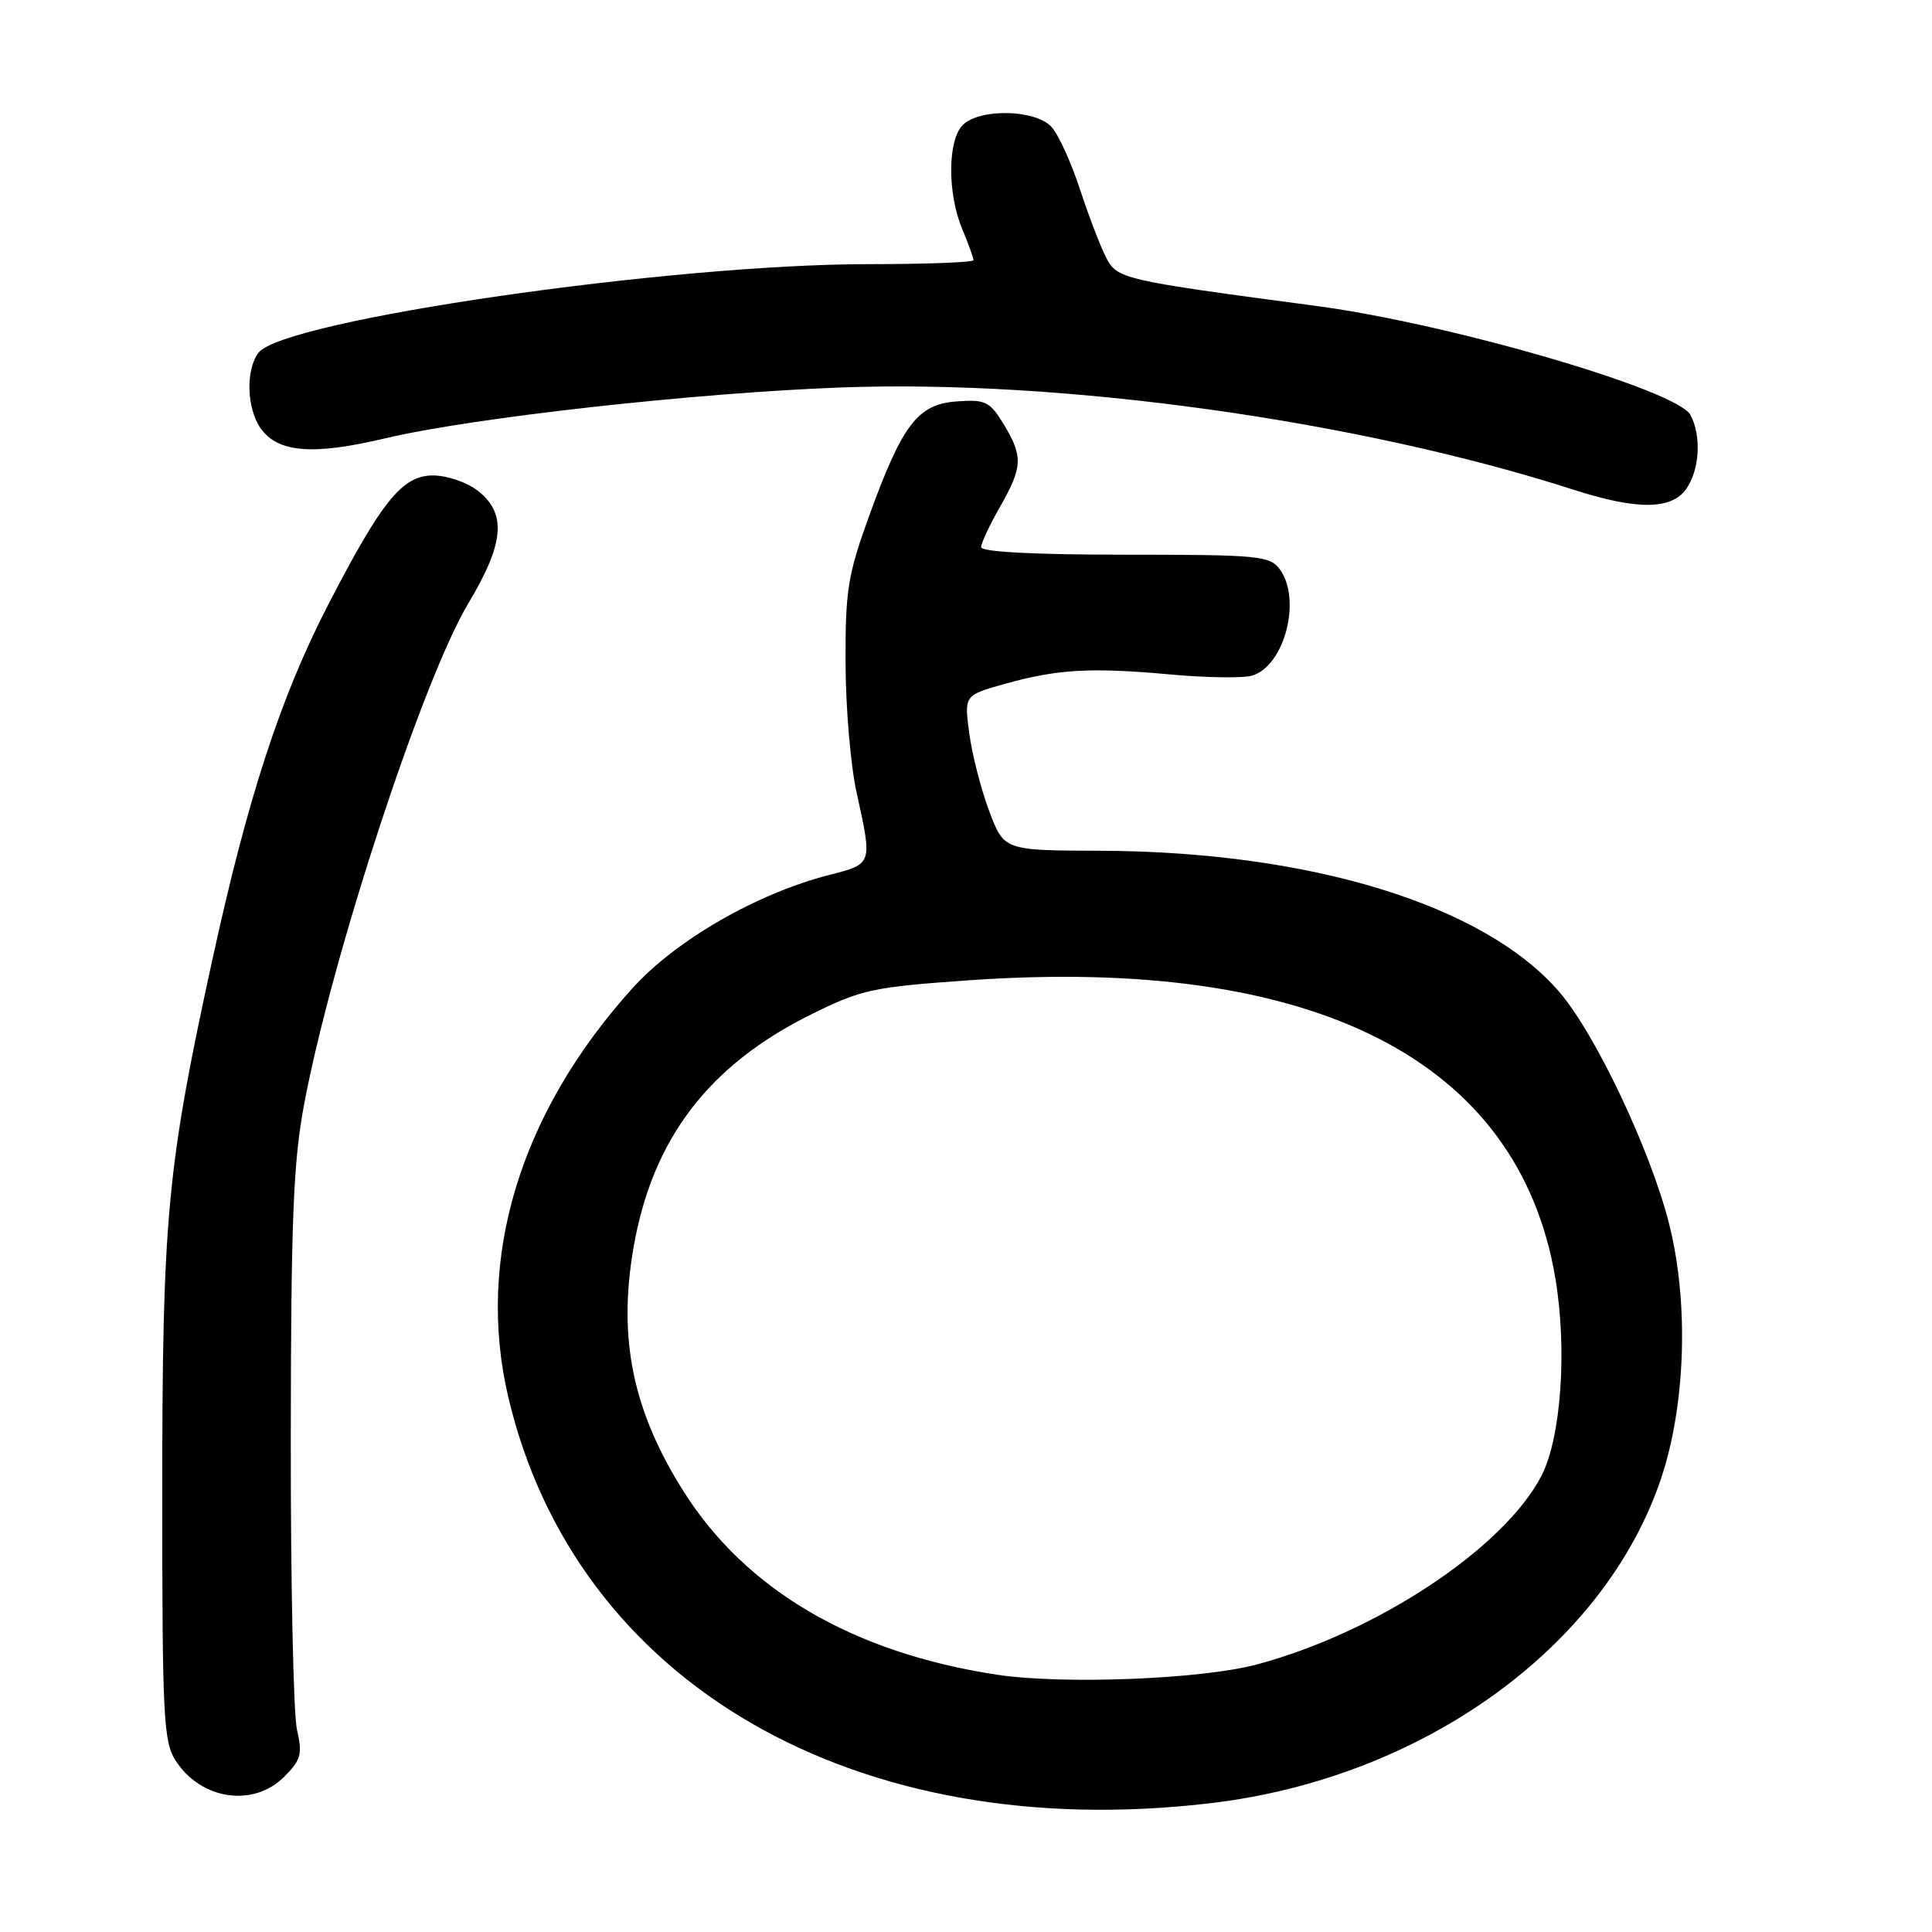 <?xml version="1.0" encoding="UTF-8" standalone="no"?>
<!DOCTYPE svg PUBLIC "-//W3C//DTD SVG 1.1//EN" "http://www.w3.org/Graphics/SVG/1.1/DTD/svg11.dtd" >
<svg xmlns="http://www.w3.org/2000/svg" xmlns:xlink="http://www.w3.org/1999/xlink" version="1.1" viewBox="0 0 256 256">
 <g >
 <path fill="currentColor"
d=" M 160.50 238.92 C 188.52 235.59 212.54 218.28 220.07 196.00 C 223.37 186.23 223.81 172.62 221.16 162.14 C 218.69 152.39 211.39 136.97 206.61 131.43 C 196.68 119.90 173.66 112.83 145.76 112.73 C 133.03 112.69 133.03 112.69 131.06 107.43 C 129.98 104.54 128.79 99.91 128.43 97.15 C 127.76 92.13 127.76 92.13 133.13 90.62 C 140.12 88.66 144.61 88.41 155.19 89.38 C 159.98 89.81 164.82 89.88 165.96 89.51 C 170.24 88.16 172.49 79.41 169.58 75.44 C 168.26 73.64 166.81 73.50 149.08 73.50 C 137.02 73.50 130.00 73.13 130.01 72.50 C 130.02 71.95 131.14 69.54 132.51 67.15 C 135.52 61.88 135.58 60.47 132.98 56.19 C 131.14 53.19 130.58 52.91 126.76 53.19 C 121.58 53.57 119.55 56.24 115.09 68.57 C 112.35 76.15 112.00 78.31 112.04 87.80 C 112.05 93.69 112.71 101.42 113.50 105.00 C 115.61 114.58 115.65 114.46 109.86 115.94 C 100.28 118.40 89.56 124.57 83.80 130.95 C 68.89 147.46 63.03 166.76 67.35 185.12 C 76.29 223.09 113.40 244.53 160.50 238.92 Z  M 37.65 235.44 C 39.89 233.20 40.10 232.43 39.35 229.19 C 38.88 227.16 38.51 209.75 38.53 190.50 C 38.56 161.43 38.86 153.93 40.32 146.21 C 44.02 126.60 56.05 89.96 62.06 79.94 C 66.81 72.03 67.16 68.06 63.37 65.07 C 61.89 63.91 59.26 63.00 57.37 63.00 C 53.32 63.00 50.61 66.34 43.48 80.14 C 37.17 92.37 32.81 105.72 28.09 127.39 C 22.12 154.74 21.50 161.39 21.50 198.04 C 21.50 227.75 21.66 230.83 23.31 233.35 C 26.68 238.50 33.58 239.51 37.65 235.44 Z  M 223.44 64.78 C 225.22 62.24 225.47 57.75 223.99 54.98 C 222.22 51.67 192.09 42.89 174.48 40.55 C 148.69 37.12 148.03 36.97 146.56 34.12 C 145.82 32.68 144.26 28.61 143.10 25.08 C 141.94 21.54 140.25 17.83 139.34 16.83 C 137.23 14.49 129.81 14.33 127.57 16.57 C 125.56 18.58 125.52 25.61 127.50 30.35 C 128.32 32.32 129.00 34.18 129.00 34.47 C 129.00 34.76 122.76 35.00 115.13 35.00 C 88.71 35.00 37.53 42.43 34.25 46.74 C 32.54 48.99 32.68 54.10 34.53 56.74 C 36.80 59.98 41.42 60.36 51.00 58.09 C 62.60 55.34 92.12 52.05 111.50 51.34 C 140.91 50.26 179.99 55.72 208.50 64.89 C 216.93 67.60 221.49 67.56 223.44 64.78 Z  M 132.04 221.90 C 113.01 218.99 98.81 210.67 90.56 197.59 C 83.85 186.96 81.87 177.36 83.93 165.39 C 86.42 150.93 93.88 141.13 107.55 134.38 C 114.19 131.10 115.67 130.78 128.60 129.88 C 174.24 126.71 201.22 140.46 206.09 169.36 C 207.68 178.78 206.86 190.47 204.27 195.51 C 199.33 205.11 182.44 216.31 166.50 220.56 C 159.15 222.52 140.78 223.23 132.04 221.90 Z "/>
</g>
</svg>
